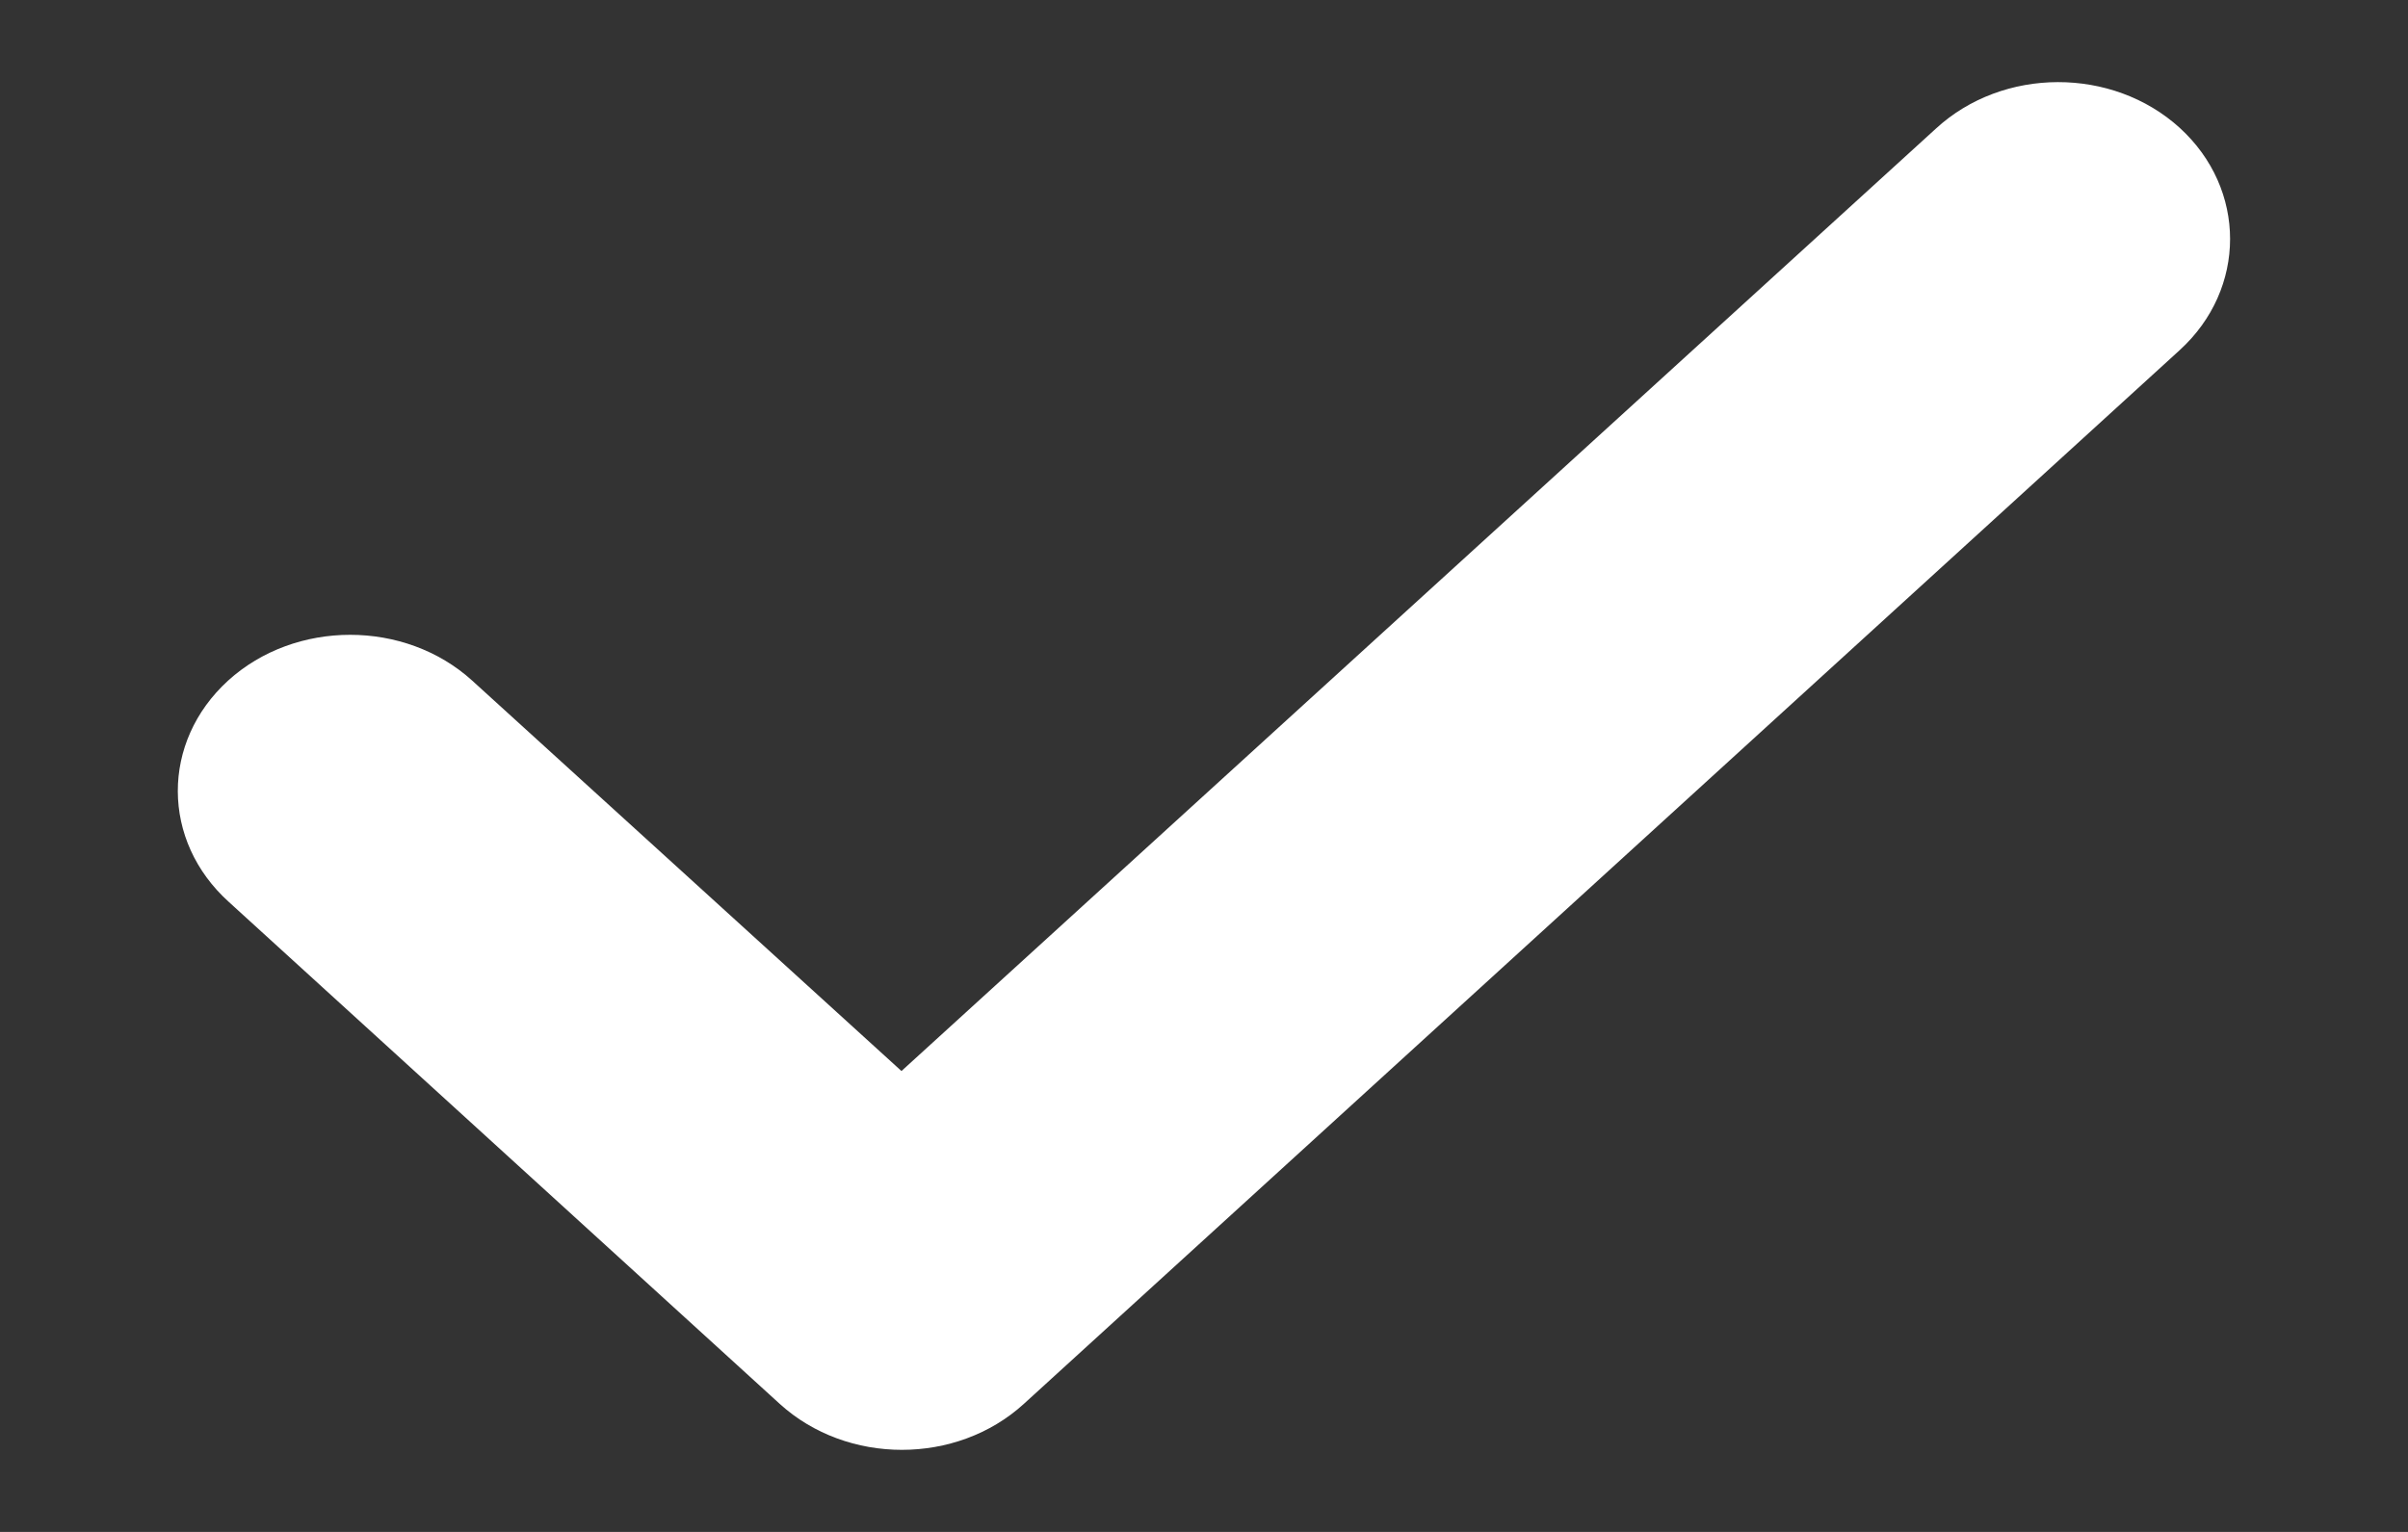 <svg width="11" height="7" viewBox="0 0 11 7" fill="none" xmlns="http://www.w3.org/2000/svg">
<rect x="0" y="0" width="11" height="7" fill="#333333" stroke="none"/>
<path d="M8.843 0.588L4.118 4.894L2.157 3.11C1.85 2.831 1.349 2.831 1.042 3.11C0.735 3.39 0.735 3.842 1.046 4.122L3.562 6.415C3.87 6.695 4.37 6.695 4.677 6.415L9.957 1.6C10.264 1.32 10.264 0.864 9.957 0.584C9.65 0.305 9.15 0.305 8.843 0.588Z" fill="white"/>
</svg>
